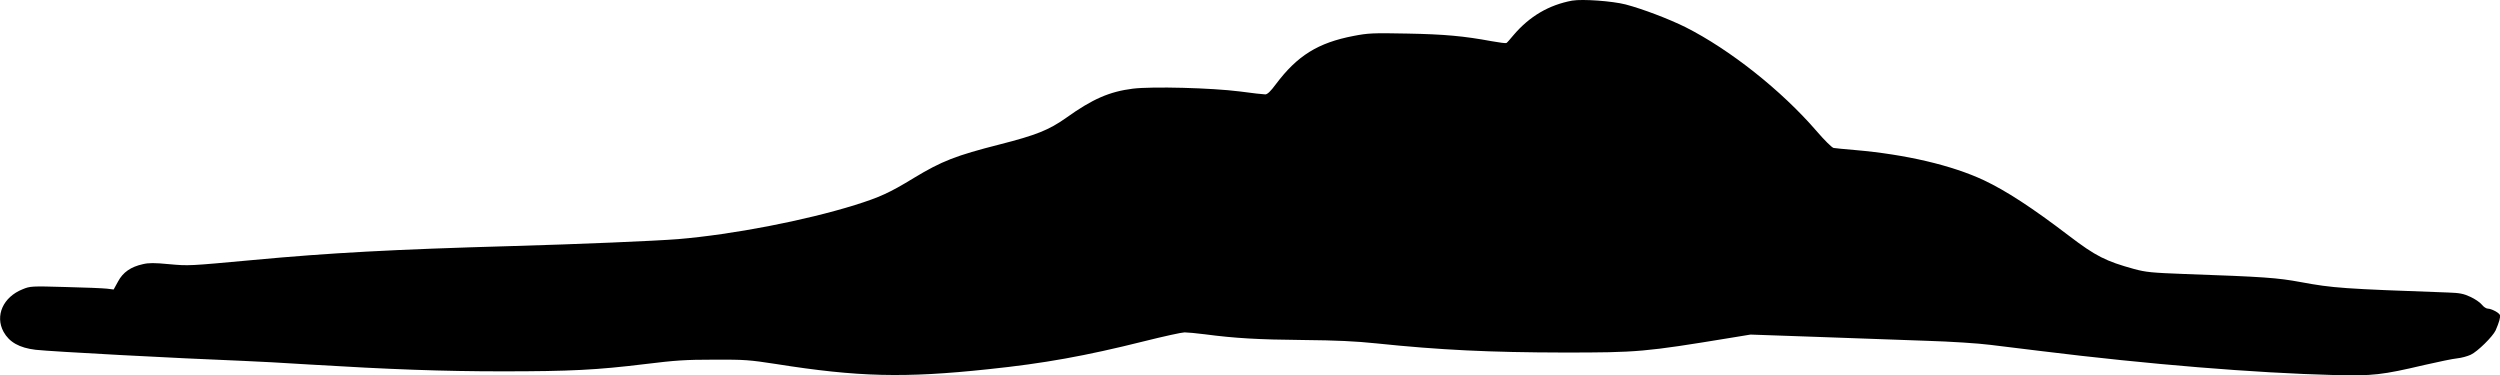 <?xml version="1.0" encoding="UTF-8"?><svg id="a" xmlns="http://www.w3.org/2000/svg" viewBox="0 0 680.64 102.19"><path d="M428.08,.16c-6.36,1.17-11.67,4.28-16.04,9.43-.85,1.02-1.7,2.01-1.9,2.12-.16,.11-1.94-.11-4.01-.49-7.58-1.4-12.8-1.89-23.01-2.08-9.48-.19-10.65-.11-14.58,.64-9.72,1.86-15.35,5.38-21.18,13.15-1.42,1.93-2.31,2.77-2.88,2.77-.49,0-3.57-.34-6.93-.8-7.7-.98-23.86-1.4-29.12-.76-6.36,.8-10.98,2.8-18.19,7.96-4.66,3.3-8.18,4.7-17.98,7.2-12.07,3.07-15.84,4.55-23.49,9.17-6.56,4.02-9.36,5.27-16,7.35-13.61,4.24-33.26,8.03-48.12,9.28-6,.49-27.54,1.4-45.16,1.89-32.4,.91-49.78,1.86-70.48,3.79-17.78,1.63-17.54,1.63-23.01,1.14-3.97-.38-5.51-.38-7.09,0-3.28,.72-5.43,2.2-6.76,4.7l-1.21,2.2-1.82-.23c-1.01-.11-6.12-.34-11.34-.45-9.28-.27-9.56-.23-11.62,.61-5.31,2.12-7.58,7.2-5.19,11.59,1.54,2.8,4.29,4.36,8.71,4.89,4.33,.49,38.32,2.31,56.71,3.03,3.24,.11,11.26,.57,17.82,.98,21.91,1.33,36.49,1.86,52.45,1.86,18.71,0,25.84-.38,38.89-1.97,8.34-1.02,10.98-1.21,18.83-1.21,8.43-.04,9.68,.08,16.81,1.17,22.4,3.56,35.04,3.86,57.8,1.44,15.31-1.59,26.57-3.64,42.33-7.58,5.43-1.36,10.45-2.46,11.18-2.46,.77,0,3.24,.23,5.59,.53,8.06,1.06,14.42,1.44,26.69,1.55,9.03,.08,14.38,.34,19.85,.91,17.46,1.82,31.03,2.46,51.04,2.5,20.29,0,22.04-.15,45.61-4.02l5.31-.87,18.39,.64c10.13,.38,23.49,.83,29.69,1.06,6.28,.19,13.97,.68,17.22,1.1,3.24,.38,9.4,1.14,13.65,1.67,29.45,3.64,58.33,5.99,79.96,6.55,10.53,.27,13.08-.04,24.51-2.73,3.81-.87,7.82-1.71,8.99-1.82,1.13-.11,2.8-.57,3.69-.99,1.86-.87,5.99-4.96,6.76-6.63,.93-2.12,1.38-3.67,1.17-4.17-.24-.64-2.35-1.74-3.28-1.74-.45,0-1.18-.49-1.66-1.1-.49-.61-1.86-1.55-3.12-2.12-1.86-.87-2.92-1.06-5.99-1.17-28.6-1.02-31.39-1.21-40.18-2.84-6.36-1.17-9.84-1.44-31.59-2.2-9.03-.34-10.53-.49-13.77-1.36-7.7-2.12-10.45-3.49-17.74-9.05-10.09-7.69-17.09-12.24-23.17-15.12-8.75-4.09-21.18-7.01-35.04-8.22-2.79-.23-5.43-.49-5.87-.57-.45-.08-2.55-2.16-4.66-4.62-9.52-11.03-23.57-22.16-35.65-28.26-4.58-2.27-11.67-4.96-16.28-6.18-3.69-.95-11.83-1.52-14.5-1.06h0Z"/></svg>